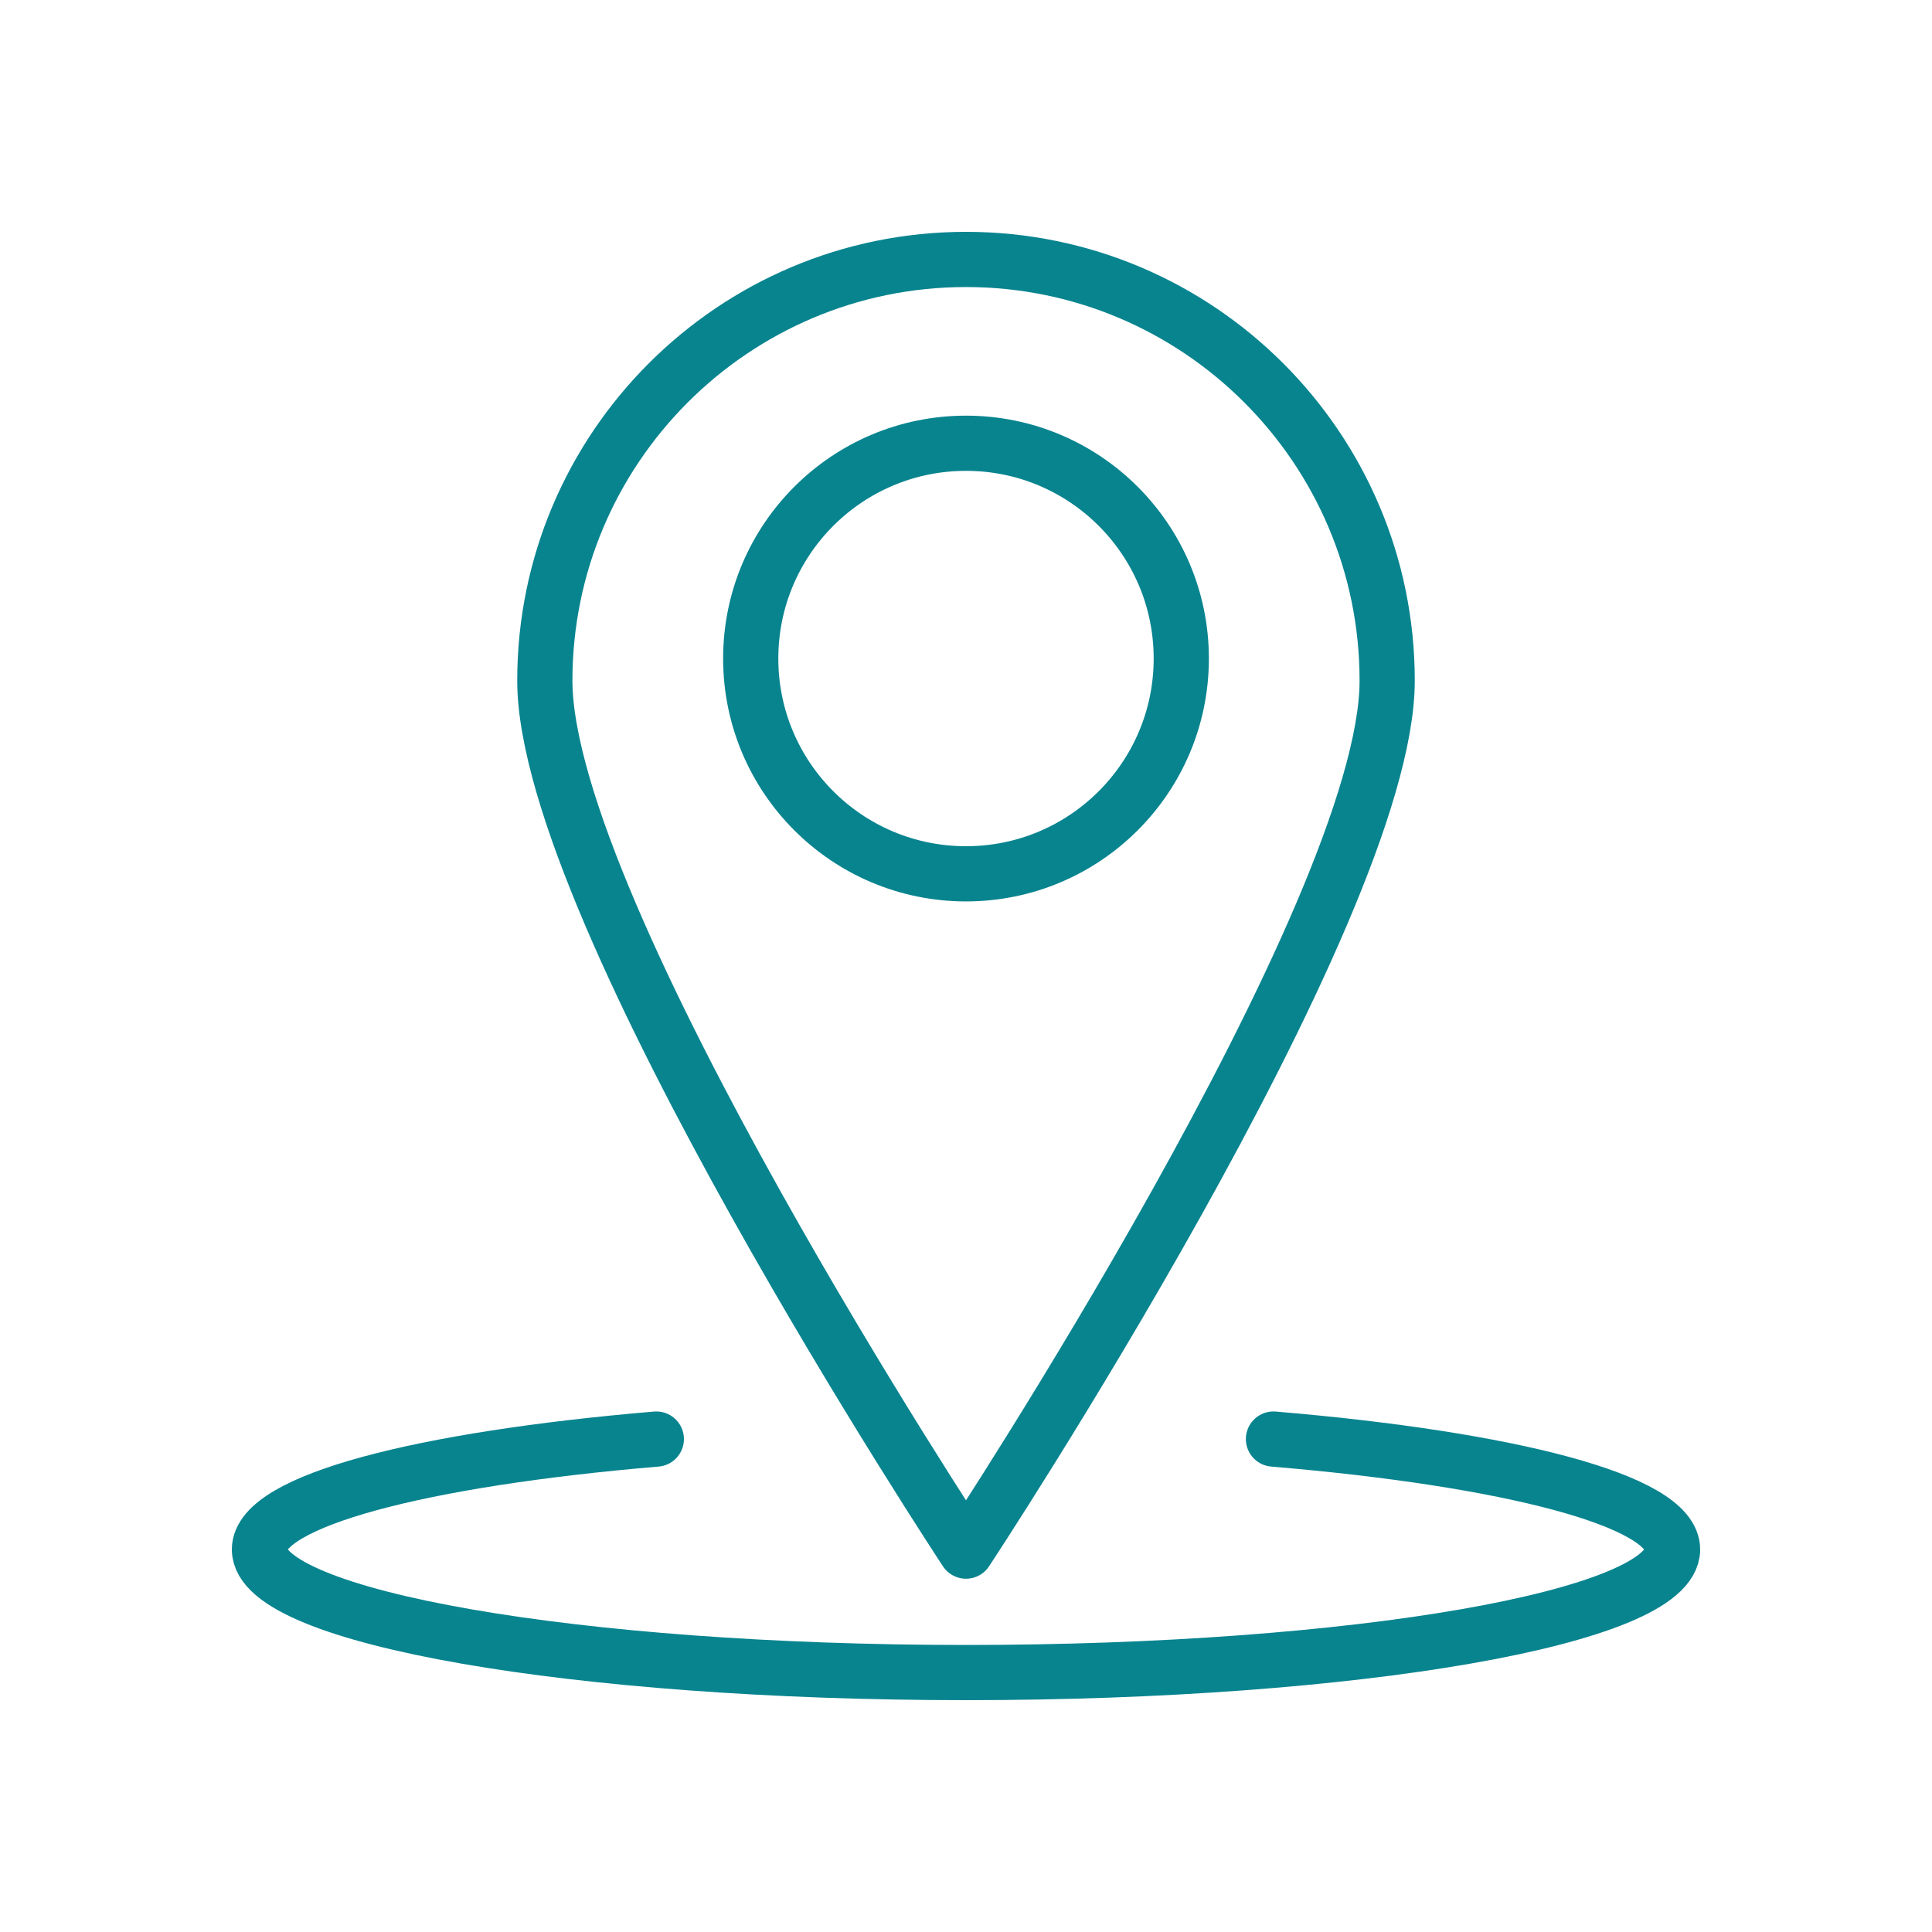 <svg viewBox="0 0 35 35" xmlns="http://www.w3.org/2000/svg"><g fill="none" stroke="#08848f" stroke-linecap="round" stroke-linejoin="round"><circle cx="17.5" cy="11.93" r="3.9"/><path d="m25.13 12.33c0 4.21-7.63 15.77-7.63 15.77s-7.63-11.56-7.63-15.77 3.42-7.63 7.63-7.63 7.63 3.42 7.63 7.63z"/><path d="m23.07 26.07c4.28.36 7.23 1.12 7.23 2 0 1.23-5.73 2.23-12.8 2.23s-12.8-1-12.8-2.23c0-.88 2.93-1.64 7.19-2"/></g></svg>